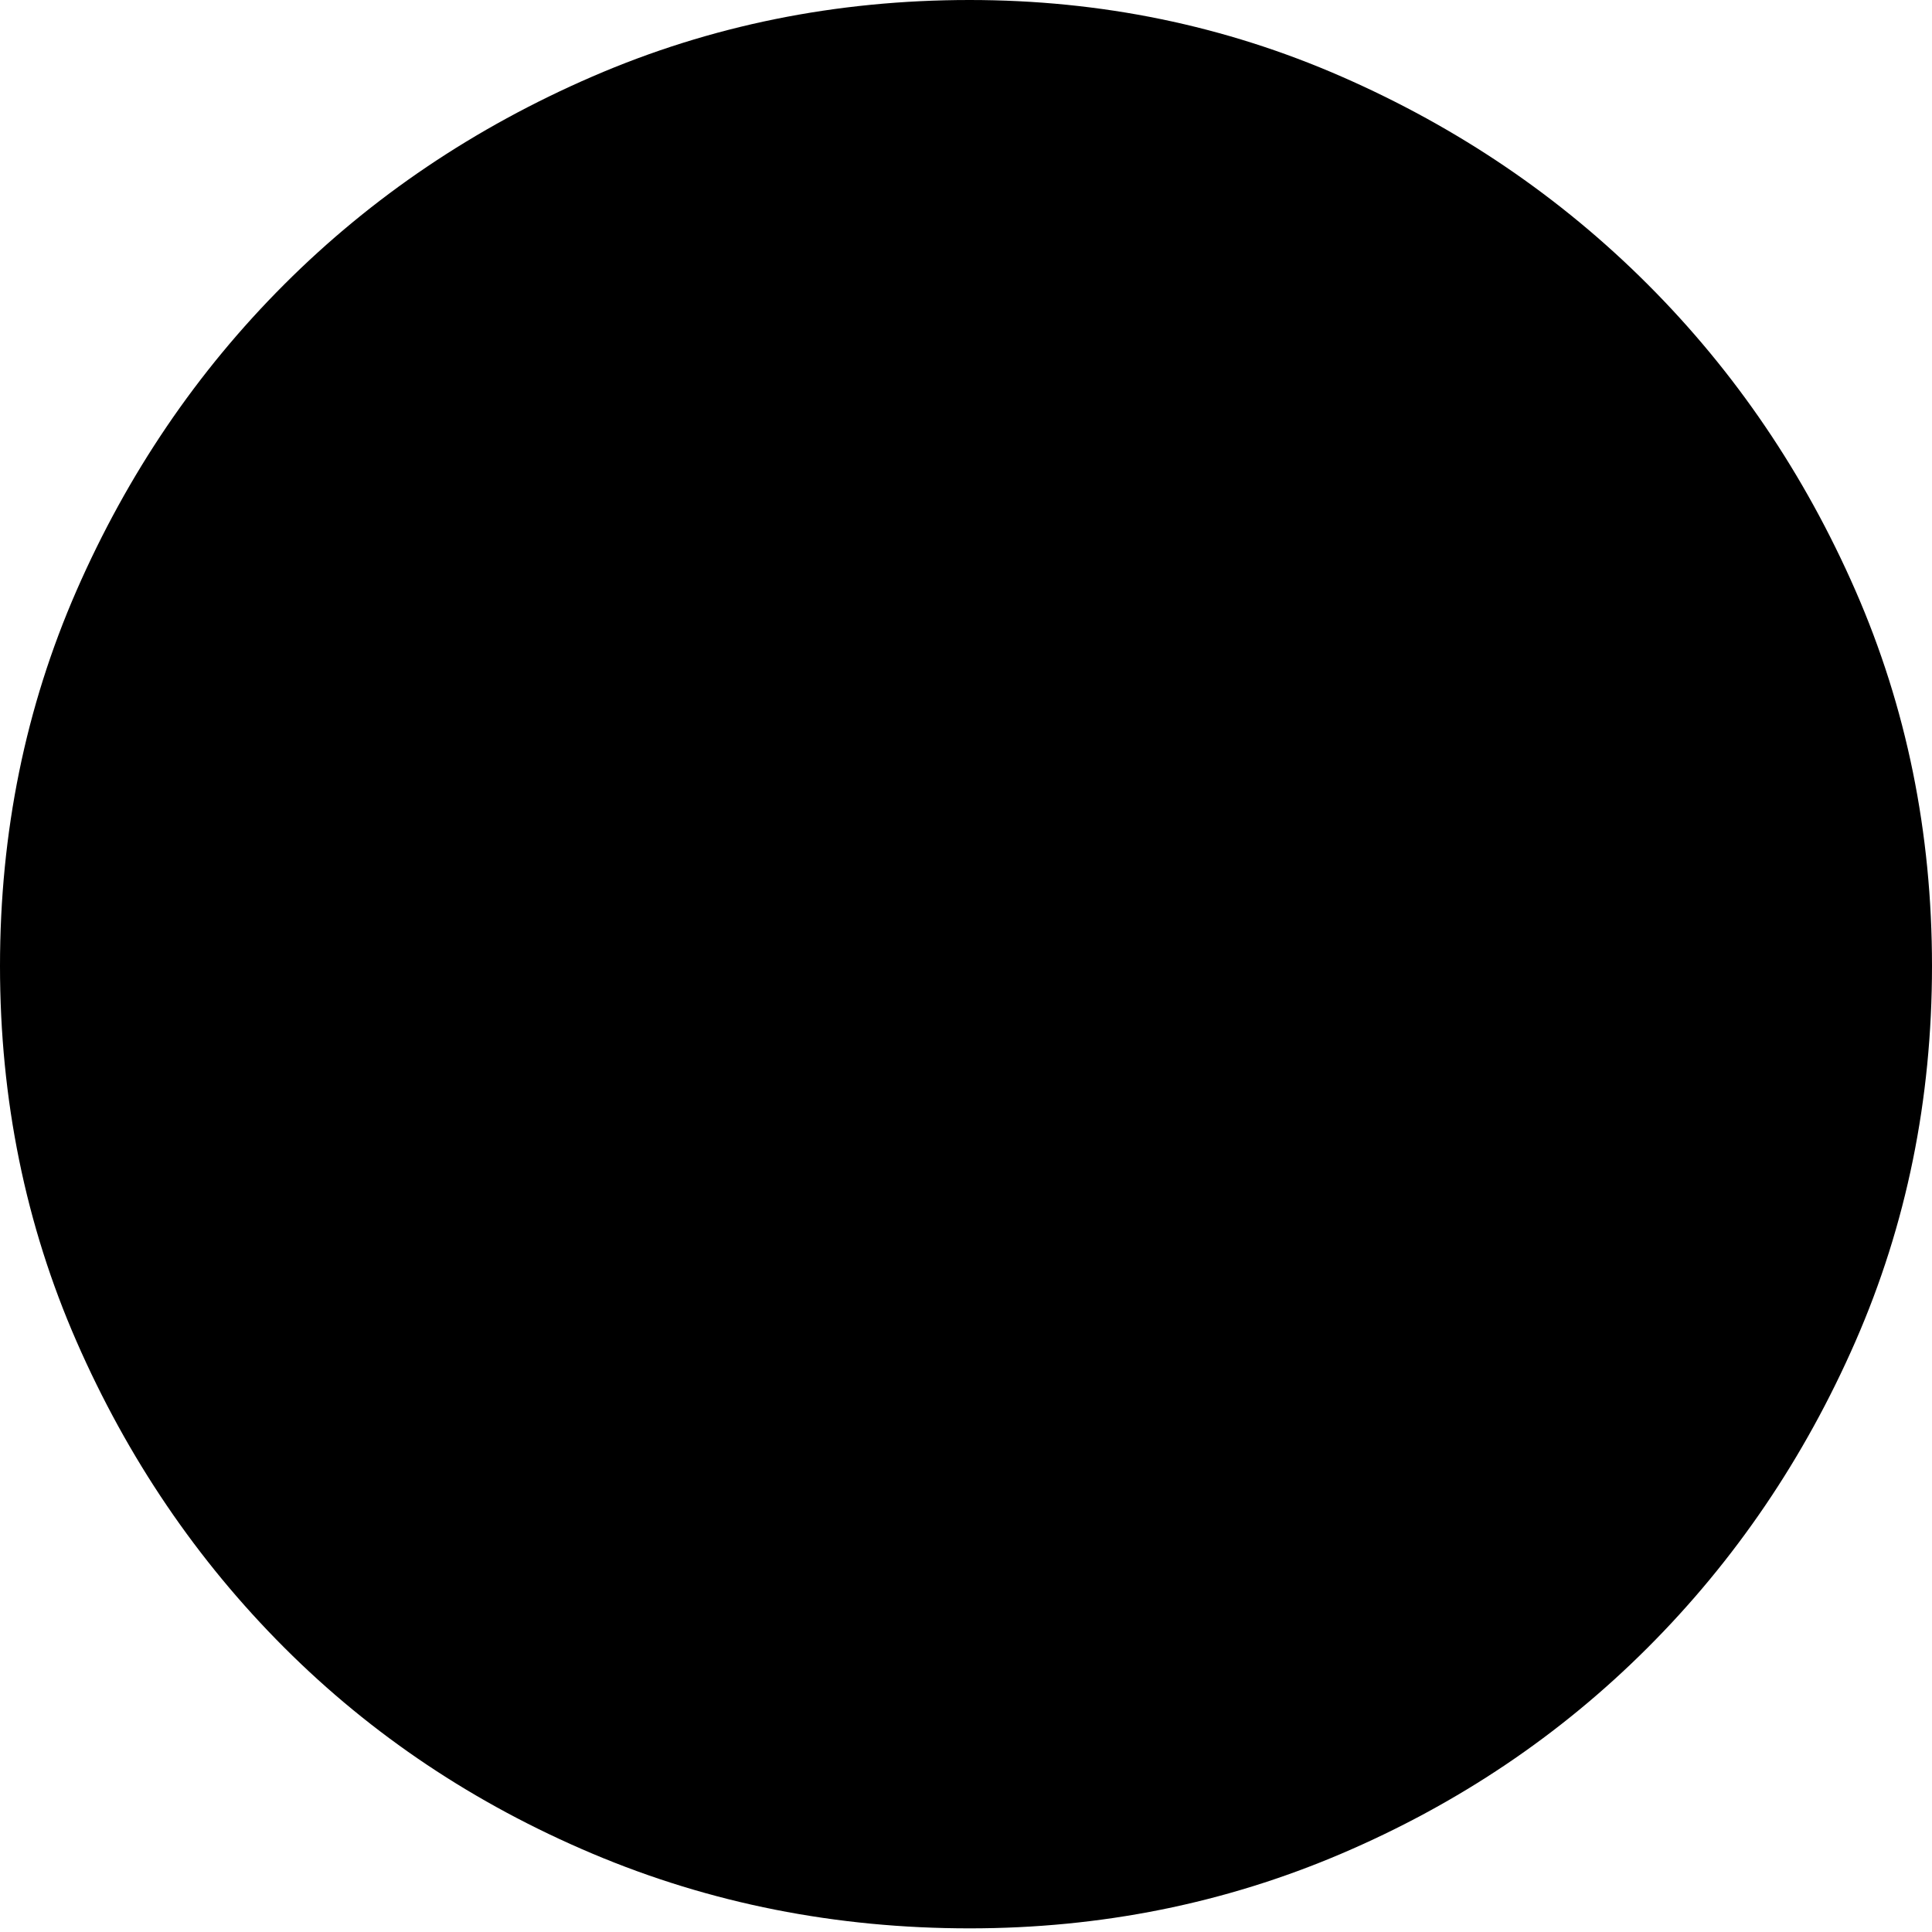 <svg xmlns="http://www.w3.org/2000/svg" viewBox="0 0 512 512">
	<path d="M256.966 0q52.166 0 98.536 20.287t81.147 55.064 55.064 81.147T512 256t-20.287 99.502-55.064 81.147-81.147 54.581-98.536 19.804q-53.132 0-99.985-19.804t-81.63-54.58-55.064-81.148T0 256t20.287-99.502T75.35 75.351t81.63-55.064T256.966 0z"/>
</svg>